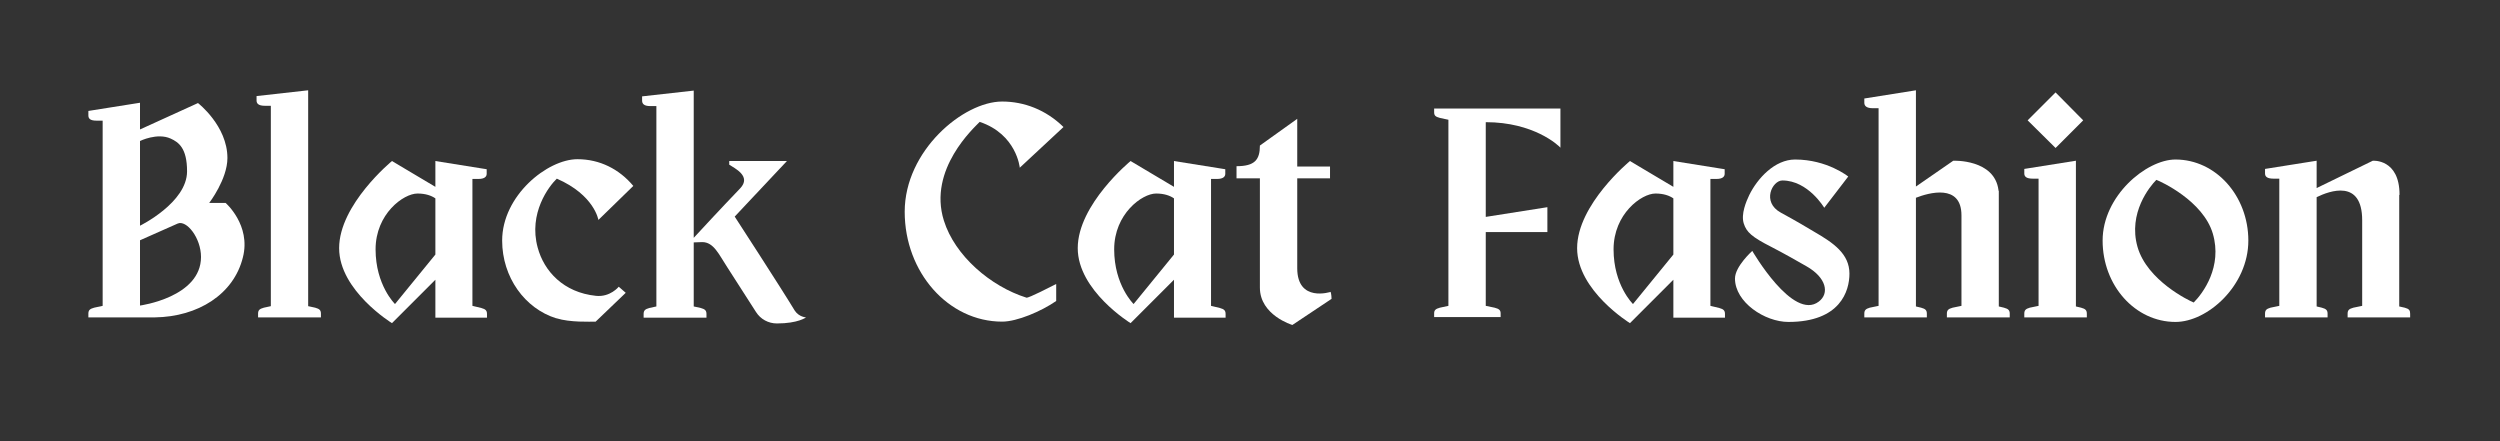 <?xml version="1.0" encoding="UTF-8"?><svg xmlns="http://www.w3.org/2000/svg" xmlns:xlink="http://www.w3.org/1999/xlink" contentScriptType="text/ecmascript" width="637.5" zoomAndPan="magnify" contentStyleType="text/css" viewBox="0 0 637.5 112.5" height="112.5" preserveAspectRatio="xMidYMid meet" version="1.0"><rect x="0" y="0" width="637.5" height="112.5" fill="#333333" stroke="none"/><defs><g><g id="glyph-0-0"><path d="M 36.93 -29.109 L 32.746 -29.109 C 32.746 -29.109 37.391 -35.148 37.391 -40.566 C 37.391 -48.773 29.883 -54.578 29.883 -54.578 L 15.098 -47.844 L 15.098 -54.656 L 1.934 -52.566 L 1.934 -51.406 C 1.934 -50.555 2.477 -50.09 4.027 -50.09 L 5.574 -50.09 L 5.574 -2.863 L 3.406 -2.398 C 2.246 -2.09 1.934 -1.703 1.934 -0.852 L 1.934 0.078 L 18.891 0.078 C 29.883 -0.078 39.02 -5.805 41.34 -15.25 C 43.43 -23.457 36.93 -29.109 36.93 -29.109 Z M 15.098 -44.902 C 15.098 -44.902 19.508 -47.07 22.914 -45.52 C 24.93 -44.594 27.098 -43.121 27.098 -37.16 C 27.098 -29.188 15.098 -23.301 15.098 -23.301 Z M 15.098 -2.941 L 15.098 -19.586 L 24.695 -23.844 C 26.941 -24.852 30.656 -20.207 30.656 -15.328 C 30.656 -5.031 15.098 -2.941 15.098 -2.941 Z M 15.098 -2.941 "/></g><g id="glyph-0-1"><path d="M 16.18 -2.398 L 14.398 -2.785 L 14.398 -57.832 L 1.238 -56.359 L 1.238 -55.199 C 1.238 -54.426 1.781 -53.883 3.328 -53.883 L 4.879 -53.883 L 4.879 -2.785 L 3.098 -2.398 C 1.934 -2.09 1.625 -1.703 1.625 -0.852 L 1.625 0.078 L 17.652 0.078 L 17.652 -0.852 C 17.652 -1.703 17.34 -2.09 16.18 -2.398 Z M 16.18 -2.398 "/></g><g id="glyph-0-2"><path d="M 39.094 -2.324 L 36.852 -2.863 L 36.852 -35.227 L 38.398 -35.227 C 39.871 -35.227 40.488 -35.766 40.488 -36.539 L 40.488 -37.703 L 27.406 -39.793 L 27.406 -33.211 L 16.336 -39.793 C 16.336 -39.793 2.863 -28.723 2.863 -17.574 C 2.863 -6.734 16.336 1.547 16.336 1.547 L 27.406 -9.523 L 27.406 0.156 L 40.566 0.156 L 40.566 -0.773 C 40.566 -1.625 40.258 -2.012 39.094 -2.324 Z M 17.109 -3.328 C 17.109 -3.328 12.156 -8.129 12.156 -17.266 C 12.156 -26.32 19.277 -31.508 22.84 -31.508 C 24.93 -31.508 26.398 -30.965 27.406 -30.27 L 27.406 -15.949 Z M 17.109 -3.328 "/></g><g id="glyph-0-3"><path d="M 25.934 -5.418 C 17.652 -6.27 12.695 -11.691 11.07 -17.727 C 8.672 -26.477 13.934 -33.367 15.949 -35.301 C 25.547 -31.121 26.555 -24.773 26.555 -24.773 L 35.457 -33.445 C 31.895 -37.703 26.941 -40.258 21.211 -40.258 C 13.547 -40.258 2.012 -30.965 2.012 -19.508 C 2.012 -10.141 7.82 -2.168 15.793 0.309 C 15.871 0.309 15.871 0.309 15.871 0.309 C 19.355 1.395 24.387 1.16 25.855 1.16 C 27.098 0 33.523 -6.191 33.523 -6.191 L 31.742 -7.742 C 31.742 -7.742 29.574 -5.031 25.934 -5.418 Z M 25.934 -5.418 "/></g><g id="glyph-0-4"><path d="M 40.488 -1.625 C 36.93 -7.508 25.16 -25.625 25.16 -25.625 L 38.477 -39.793 L 23.766 -39.793 L 23.766 -38.863 C 25.16 -37.934 29.496 -35.922 26.555 -32.824 C 21.211 -27.25 16.566 -22.219 14.711 -20.207 L 14.711 -57.754 L 1.547 -56.281 L 1.547 -55.199 C 1.547 -54.348 2.09 -53.805 3.637 -53.805 L 5.188 -53.805 L 5.188 -2.711 L 3.406 -2.324 C 2.246 -2.012 1.934 -1.625 1.934 -0.773 L 1.934 0.156 L 17.961 0.156 L 17.961 -0.773 C 17.961 -1.625 17.652 -2.012 16.488 -2.324 L 14.711 -2.711 L 14.711 -19.043 C 15.406 -19.043 16.336 -19.121 16.875 -19.121 C 19.82 -19.121 21.137 -15.949 23.227 -12.773 L 30.578 -1.316 C 31.742 0.543 33.754 1.625 35.922 1.625 C 41.34 1.625 43.352 0.078 43.352 0.078 C 43.352 0.078 41.574 0 40.488 -1.625 Z M 40.488 -1.625 "/></g><g id="glyph-0-5"/><g id="glyph-0-6"><path d="M 40.566 -8.438 C 39.328 -7.82 33.523 -4.801 32.98 -4.953 C 23.844 -7.82 14.711 -15.637 11.922 -24.617 C 7.82 -37.703 19.742 -48.387 21.059 -49.777 C 30.504 -46.605 31.277 -38.09 31.277 -38.09 L 42.426 -48.465 C 37.934 -52.875 32.359 -54.965 26.785 -54.965 C 16.875 -54.965 1.934 -42.426 1.934 -26.863 C 1.934 -11.379 13.082 1.16 26.785 1.16 C 30.578 1.16 36.773 -1.473 40.566 -4.102 Z M 40.566 -8.438 "/></g><g id="glyph-0-7"><path d="M 24.93 -6.426 C 24.93 -6.426 16.414 -3.637 16.414 -12.465 L 16.414 -35.379 L 24.773 -35.379 L 24.773 -38.398 L 16.414 -38.398 L 16.414 -50.555 L 6.891 -43.742 C 6.891 -40.102 5.574 -38.477 0.93 -38.477 L 0.93 -35.379 L 6.891 -35.379 L 6.891 -7.508 C 6.891 -0.465 15.172 2.012 15.172 2.012 L 25.16 -4.645 C 25.16 -5.73 24.93 -6.426 24.93 -6.426 Z M 24.93 -6.426 "/></g><g id="glyph-0-8"><path d="M 34.062 -43.199 L 34.062 -53.184 L 1.859 -53.184 L 1.859 -52.258 C 1.859 -51.406 2.168 -51.094 3.328 -50.785 L 5.496 -50.32 L 5.496 -2.863 L 3.328 -2.398 C 2.168 -2.09 1.859 -1.703 1.859 -0.93 L 1.859 0 L 18.812 0 L 18.812 -0.93 C 18.812 -1.703 18.504 -2.09 17.266 -2.398 L 15.02 -2.863 L 15.02 -21.676 L 30.734 -21.676 L 30.734 -28.023 L 15.02 -25.547 L 15.02 -49.703 C 27.25 -49.703 33.523 -43.816 34.062 -43.199 Z M 34.062 -43.199 "/></g><g id="glyph-0-9"><path d="M 20.902 -21.754 C 18.426 -23.227 16.645 -24.309 12.387 -26.633 C 7.434 -29.34 10.219 -34.836 12.773 -34.836 C 19.355 -34.836 23.457 -27.871 23.457 -27.871 L 29.574 -35.844 C 29.574 -35.844 24.23 -40.18 16.023 -40.18 C 10.84 -40.18 6.426 -35.379 4.336 -31.121 C 3.562 -29.496 2.168 -26.246 2.941 -23.844 C 3.637 -21.676 4.953 -20.438 9.988 -17.883 C 12.852 -16.414 17.109 -14.012 18.969 -12.93 C 24 -10.062 24.852 -6.039 22.062 -3.949 C 15.484 1.082 5.109 -16.875 5.109 -16.875 C 5.109 -16.875 0.695 -12.93 0.695 -9.832 C 0.695 -3.793 8.285 1.238 14.32 1.238 C 27.559 1.238 29.883 -6.656 29.883 -11.07 C 29.883 -16.102 25.855 -18.891 20.902 -21.754 Z M 20.902 -21.754 "/></g><g id="glyph-0-10"><path d="M 37.082 -2.398 L 35.766 -2.711 L 35.766 -32.129 C 35.766 -32.207 35.688 -32.207 35.688 -32.281 C 35.688 -32.281 35.688 -32.281 35.688 -32.359 C 34.684 -40.336 24.152 -39.871 24.152 -39.871 L 14.633 -33.289 L 14.633 -57.832 L 1.473 -55.738 L 1.473 -54.656 C 1.473 -53.805 2.09 -53.262 3.637 -53.262 L 5.109 -53.262 L 5.109 -2.863 L 2.863 -2.398 C 1.781 -2.09 1.473 -1.703 1.473 -0.852 L 1.473 0.078 L 17.418 0.078 L 17.418 -0.852 C 17.418 -1.703 17.109 -2.09 15.949 -2.398 L 14.633 -2.711 L 14.633 -30.426 C 17.805 -31.664 26.246 -34.141 26.246 -25.934 L 26.246 -2.863 L 24 -2.398 C 22.84 -2.09 22.527 -1.703 22.527 -0.852 L 22.527 0.078 L 38.555 0.078 L 38.555 -0.852 C 38.555 -1.703 38.242 -2.09 37.082 -2.398 Z M 37.082 -2.398 "/></g><g id="glyph-0-11"><path d="M 16.258 -2.398 L 14.941 -2.711 L 14.941 -39.871 L 1.781 -37.781 L 1.781 -36.617 C 1.781 -35.766 2.398 -35.301 3.949 -35.301 L 5.418 -35.301 L 5.418 -2.863 L 3.176 -2.398 C 2.09 -2.09 1.781 -1.703 1.781 -0.852 L 1.781 0.078 L 17.727 0.078 L 17.727 -0.852 C 17.727 -1.703 17.418 -2.09 16.258 -2.398 Z M 16.801 -50.168 L 9.754 -57.289 L 2.633 -50.168 L 9.754 -43.121 Z M 16.801 -50.168 "/></g><g id="glyph-0-12"><path d="M 20.594 -40.18 C 13.16 -40.18 2.012 -30.891 2.012 -19.508 C 2.012 -8.051 10.297 1.238 20.594 1.238 C 28.801 1.238 39.172 -8.051 39.172 -19.508 C 39.172 -30.891 30.891 -40.18 20.594 -40.18 Z M 25.238 -3.715 C 24.078 -4.18 13.395 -9.289 10.914 -17.883 C 8.438 -26.555 14.09 -33.367 15.715 -34.992 C 16.801 -34.605 27.637 -29.652 30.113 -21.289 C 32.594 -12.852 27.637 -6.117 25.238 -3.715 Z M 25.238 -3.715 "/></g><g id="glyph-0-13"><path d="M 37.703 -2.398 L 36.309 -2.711 L 36.309 -31.121 C 36.309 -31.121 36.387 -31.199 36.387 -31.199 C 36.387 -40.41 29.574 -39.871 29.574 -39.871 L 15.25 -32.902 L 15.25 -39.871 L 2.09 -37.781 L 2.09 -36.617 C 2.09 -35.766 2.711 -35.301 4.258 -35.301 L 5.73 -35.301 L 5.73 -2.863 L 3.484 -2.398 C 2.398 -2.09 2.09 -1.703 2.09 -0.852 L 2.09 0.078 L 18.039 0.078 L 18.039 -0.852 C 18.039 -1.703 17.727 -2.09 16.566 -2.398 L 15.25 -2.711 L 15.25 -30.578 C 18.578 -32.207 26.863 -35.227 26.863 -24.695 L 26.863 -2.863 L 24.617 -2.398 C 23.457 -2.09 23.148 -1.703 23.148 -0.852 L 23.148 0.078 L 39.094 0.078 L 39.094 -0.852 C 39.094 -1.703 38.863 -2.09 37.703 -2.398 Z M 37.703 -2.398 "/></g></g></defs><g fill="rgb(100%, 100%, 100%)" fill-opacity="1"><use x="20.602" y="80.856" xmlns:xlink="http://www.w3.org/1999/xlink" xlink:href="#glyph-0-0" xlink:type="simple" xlink:actuate="onLoad" xlink:show="embed"/></g><g fill="rgb(100%, 100%, 100%)" fill-opacity="1"><use x="64.185" y="80.856" xmlns:xlink="http://www.w3.org/1999/xlink" xlink:href="#glyph-0-1" xlink:type="simple" xlink:actuate="onLoad" xlink:show="embed"/></g><g fill="rgb(100%, 100%, 100%)" fill-opacity="1"><use x="83.616" y="80.856" xmlns:xlink="http://www.w3.org/1999/xlink" xlink:href="#glyph-0-2" xlink:type="simple" xlink:actuate="onLoad" xlink:show="embed"/></g><g fill="rgb(100%, 100%, 100%)" fill-opacity="1"><use x="126.038" y="80.856" xmlns:xlink="http://www.w3.org/1999/xlink" xlink:href="#glyph-0-3" xlink:type="simple" xlink:actuate="onLoad" xlink:show="embed"/></g><g fill="rgb(100%, 100%, 100%)" fill-opacity="1"><use x="162.189" y="80.856" xmlns:xlink="http://www.w3.org/1999/xlink" xlink:href="#glyph-0-4" xlink:type="simple" xlink:actuate="onLoad" xlink:show="embed"/></g><g fill="rgb(100%, 100%, 100%)" fill-opacity="1"><use x="204.379" y="80.856" xmlns:xlink="http://www.w3.org/1999/xlink" xlink:href="#glyph-0-5" xlink:type="simple" xlink:actuate="onLoad" xlink:show="embed"/></g><g fill="rgb(100%, 100%, 100%)" fill-opacity="1"><use x="228.764" y="80.856" xmlns:xlink="http://www.w3.org/1999/xlink" xlink:href="#glyph-0-6" xlink:type="simple" xlink:actuate="onLoad" xlink:show="embed"/></g><g fill="rgb(100%, 100%, 100%)" fill-opacity="1"><use x="271.96" y="80.856" xmlns:xlink="http://www.w3.org/1999/xlink" xlink:href="#glyph-0-2" xlink:type="simple" xlink:actuate="onLoad" xlink:show="embed"/></g><g fill="rgb(100%, 100%, 100%)" fill-opacity="1"><use x="314.382" y="80.856" xmlns:xlink="http://www.w3.org/1999/xlink" xlink:href="#glyph-0-7" xlink:type="simple" xlink:actuate="onLoad" xlink:show="embed"/></g><g fill="rgb(100%, 100%, 100%)" fill-opacity="1"><use x="339.463" y="80.856" xmlns:xlink="http://www.w3.org/1999/xlink" xlink:href="#glyph-0-5" xlink:type="simple" xlink:actuate="onLoad" xlink:show="embed"/></g><g fill="rgb(100%, 100%, 100%)" fill-opacity="1"><use x="363.848" y="80.856" xmlns:xlink="http://www.w3.org/1999/xlink" xlink:href="#glyph-0-8" xlink:type="simple" xlink:actuate="onLoad" xlink:show="embed"/></g><g fill="rgb(100%, 100%, 100%)" fill-opacity="1"><use x="399.303" y="80.856" xmlns:xlink="http://www.w3.org/1999/xlink" xlink:href="#glyph-0-2" xlink:type="simple" xlink:actuate="onLoad" xlink:show="embed"/></g><g fill="rgb(100%, 100%, 100%)" fill-opacity="1"><use x="441.725" y="80.856" xmlns:xlink="http://www.w3.org/1999/xlink" xlink:href="#glyph-0-9" xlink:type="simple" xlink:actuate="onLoad" xlink:show="embed"/></g><g fill="rgb(100%, 100%, 100%)" fill-opacity="1"><use x="473.928" y="80.856" xmlns:xlink="http://www.w3.org/1999/xlink" xlink:href="#glyph-0-10" xlink:type="simple" xlink:actuate="onLoad" xlink:show="embed"/></g><g fill="rgb(100%, 100%, 100%)" fill-opacity="1"><use x="514.415" y="80.856" xmlns:xlink="http://www.w3.org/1999/xlink" xlink:href="#glyph-0-11" xlink:type="simple" xlink:actuate="onLoad" xlink:show="embed"/></g><g fill="rgb(100%, 100%, 100%)" fill-opacity="1"><use x="534.155" y="80.856" xmlns:xlink="http://www.w3.org/1999/xlink" xlink:href="#glyph-0-12" xlink:type="simple" xlink:actuate="onLoad" xlink:show="embed"/></g><g fill="rgb(100%, 100%, 100%)" fill-opacity="1"><use x="575.493" y="80.856" xmlns:xlink="http://www.w3.org/1999/xlink" xlink:href="#glyph-0-13" xlink:type="simple" xlink:actuate="onLoad" xlink:show="embed"/></g></svg>